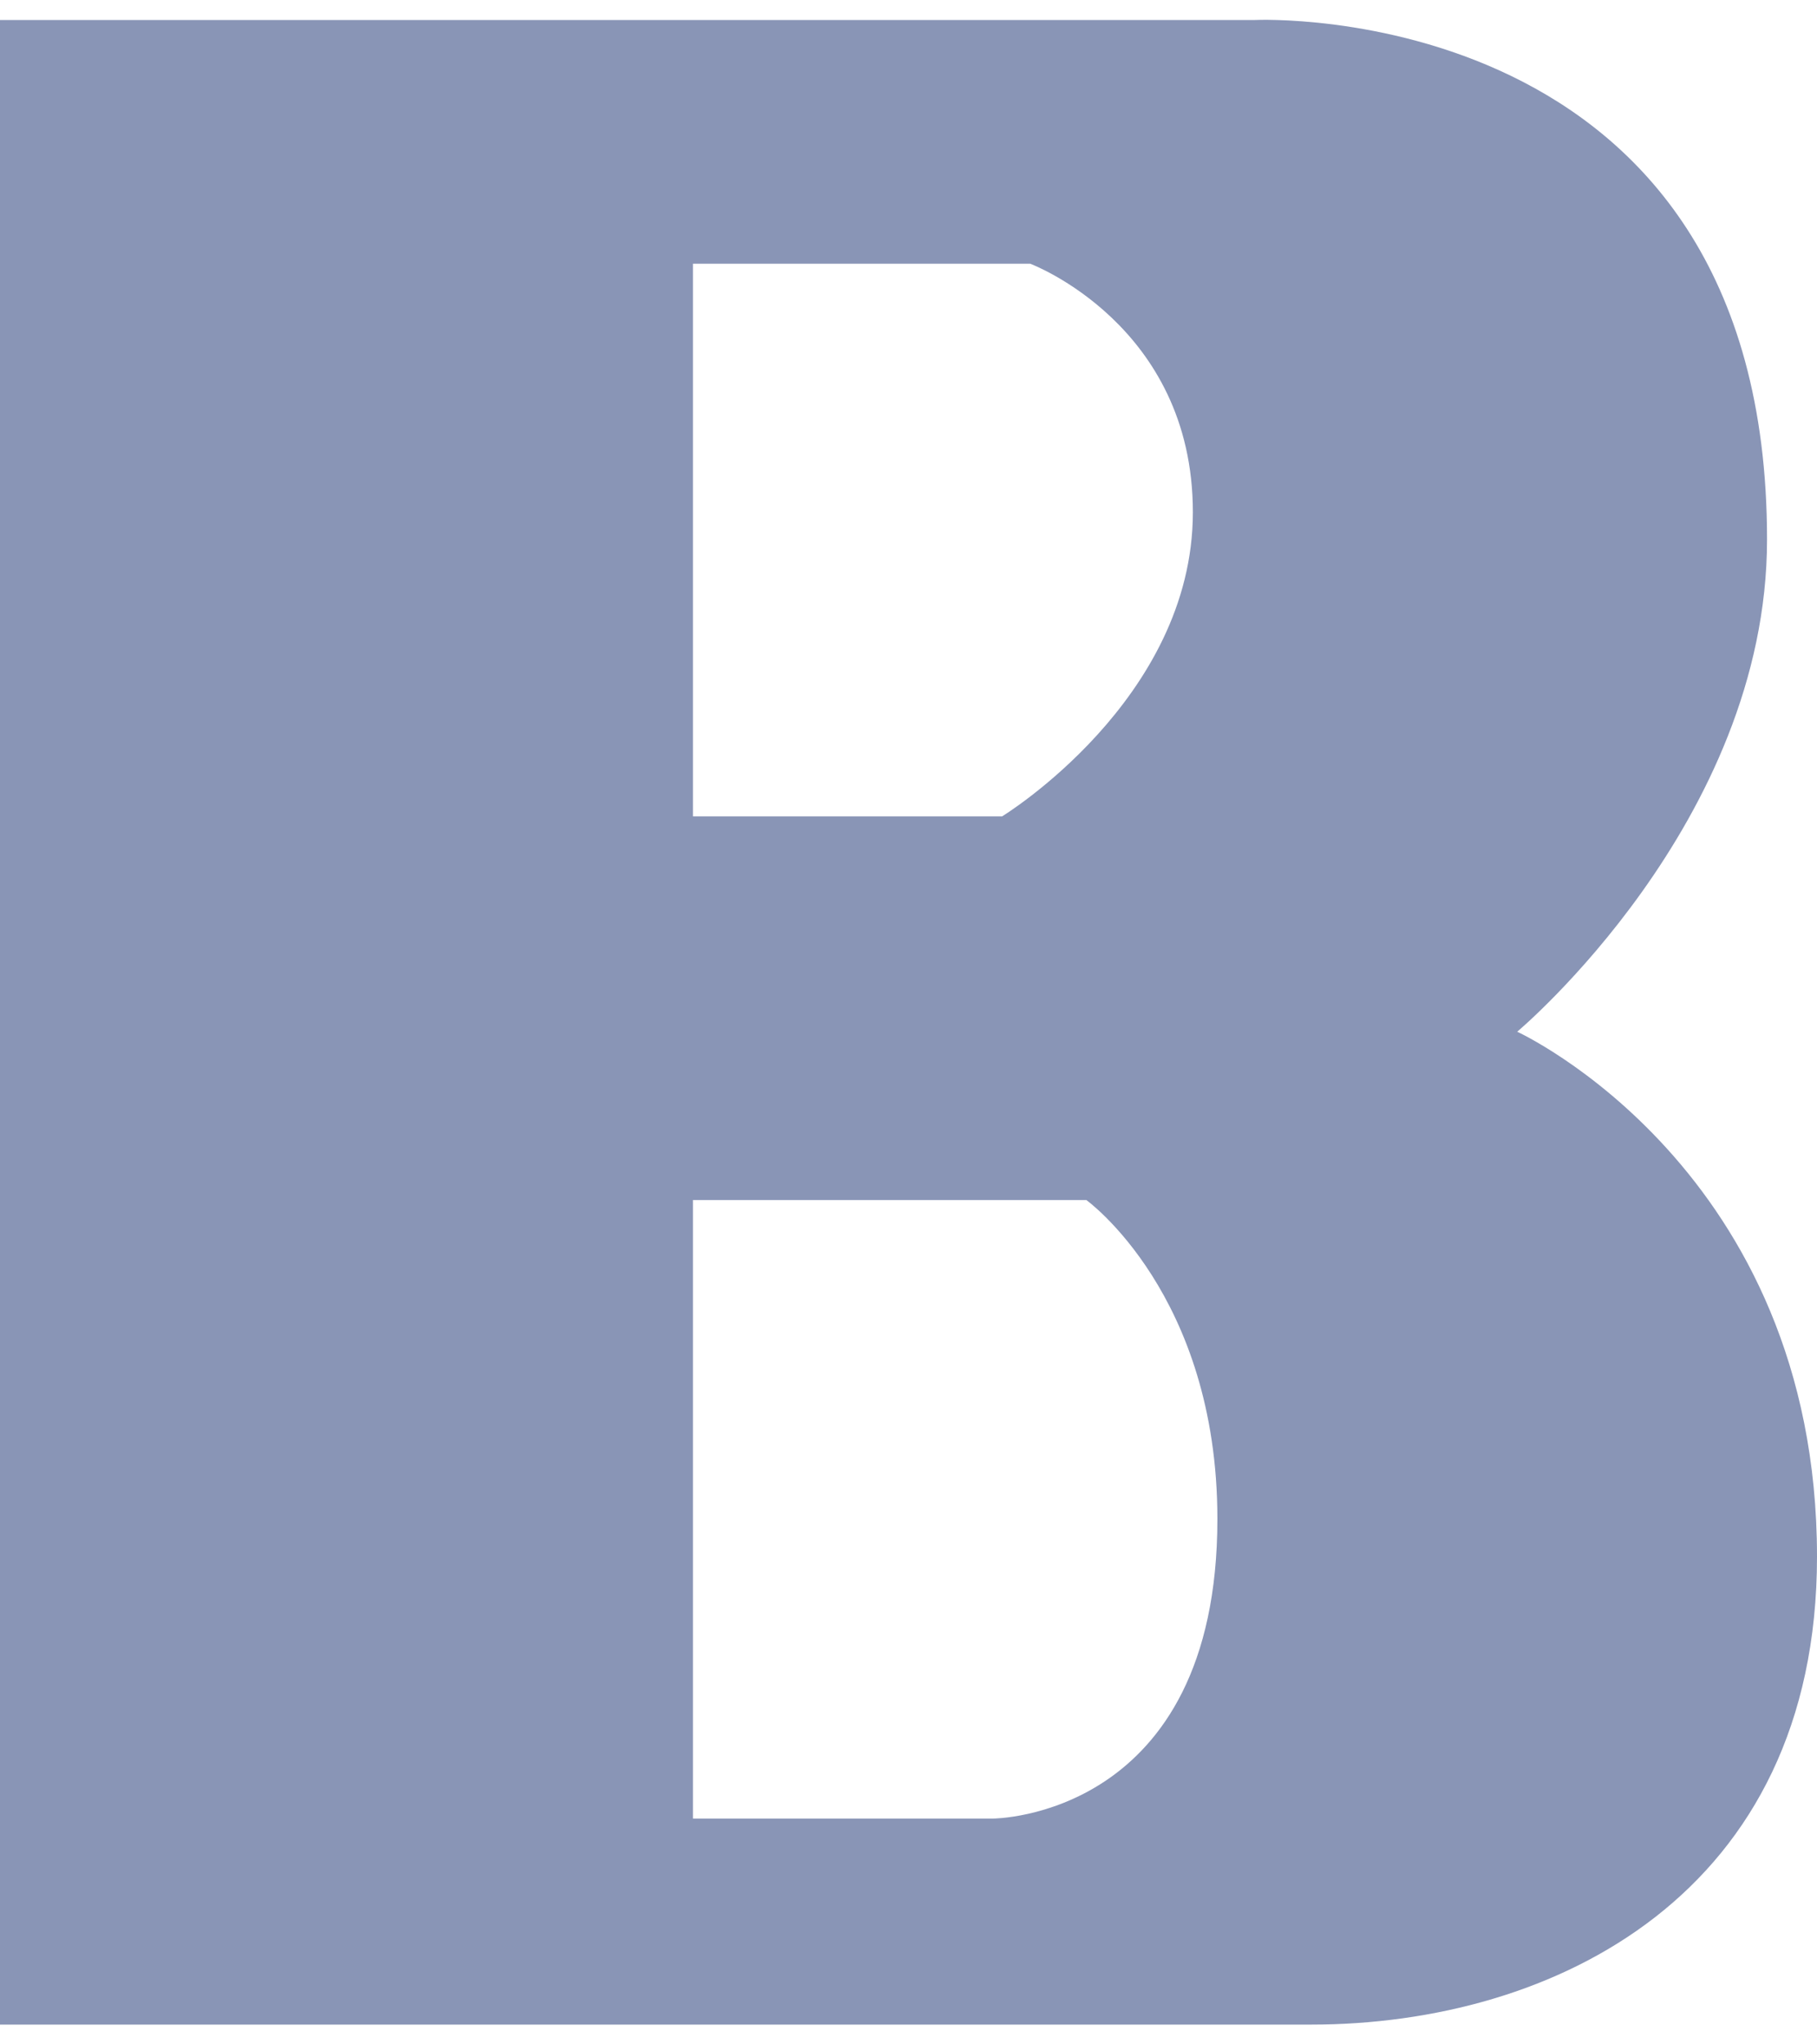 <?xml version="1.0" encoding="utf-8"?>
<!-- Generator: Adobe Illustrator 16.0.0, SVG Export Plug-In . SVG Version: 6.00 Build 0)  -->
<!DOCTYPE svg PUBLIC "-//W3C//DTD SVG 1.1//EN" "http://www.w3.org/Graphics/SVG/1.1/DTD/svg11.dtd">
<svg version="1.1" id="Layer_1" xmlns:x="http://ns.adobe.com/Extensibility/1.0/" xmlns:i="http://ns.adobe.com/AdobeIllustrator/10.0/" xmlns:graph="http://ns.adobe.com/Graphs/1.0/"
	 xmlns="http://www.w3.org/2000/svg" xmlns:xlink="http://www.w3.org/1999/xlink" xmlns:a="http://ns.adobe.com/AdobeSVGViewerExtensions/3.0/"
	 x="0px" y="0px" width="8px" height="9px" viewBox="0 0 8 9" enable-background="new 0 0 8 9" xml:space="preserve">
<g>
	<path fill="#8995B6" d="M6.68,4.542c0,0,1.1-0.922,1.1-2.167c0-2.393-2.254-2.287-2.254-2.287H0v8.825c0,0,4.701,0,5.772,0
		C6.844,8.913,8,8.337,8,6.853C8,5.146,6.68,4.542,6.68,4.542z M4.371,8.006h-1.32V5.283h1.732c0,0,0.577,0.415,0.577,1.404
		C5.36,8.006,4.371,8.006,4.371,8.006z M4.412,3.594H3.051V1.161h1.485c0,0,0.716,0.268,0.716,1.094S4.412,3.594,4.412,3.594z"/>
</g>
</svg>
